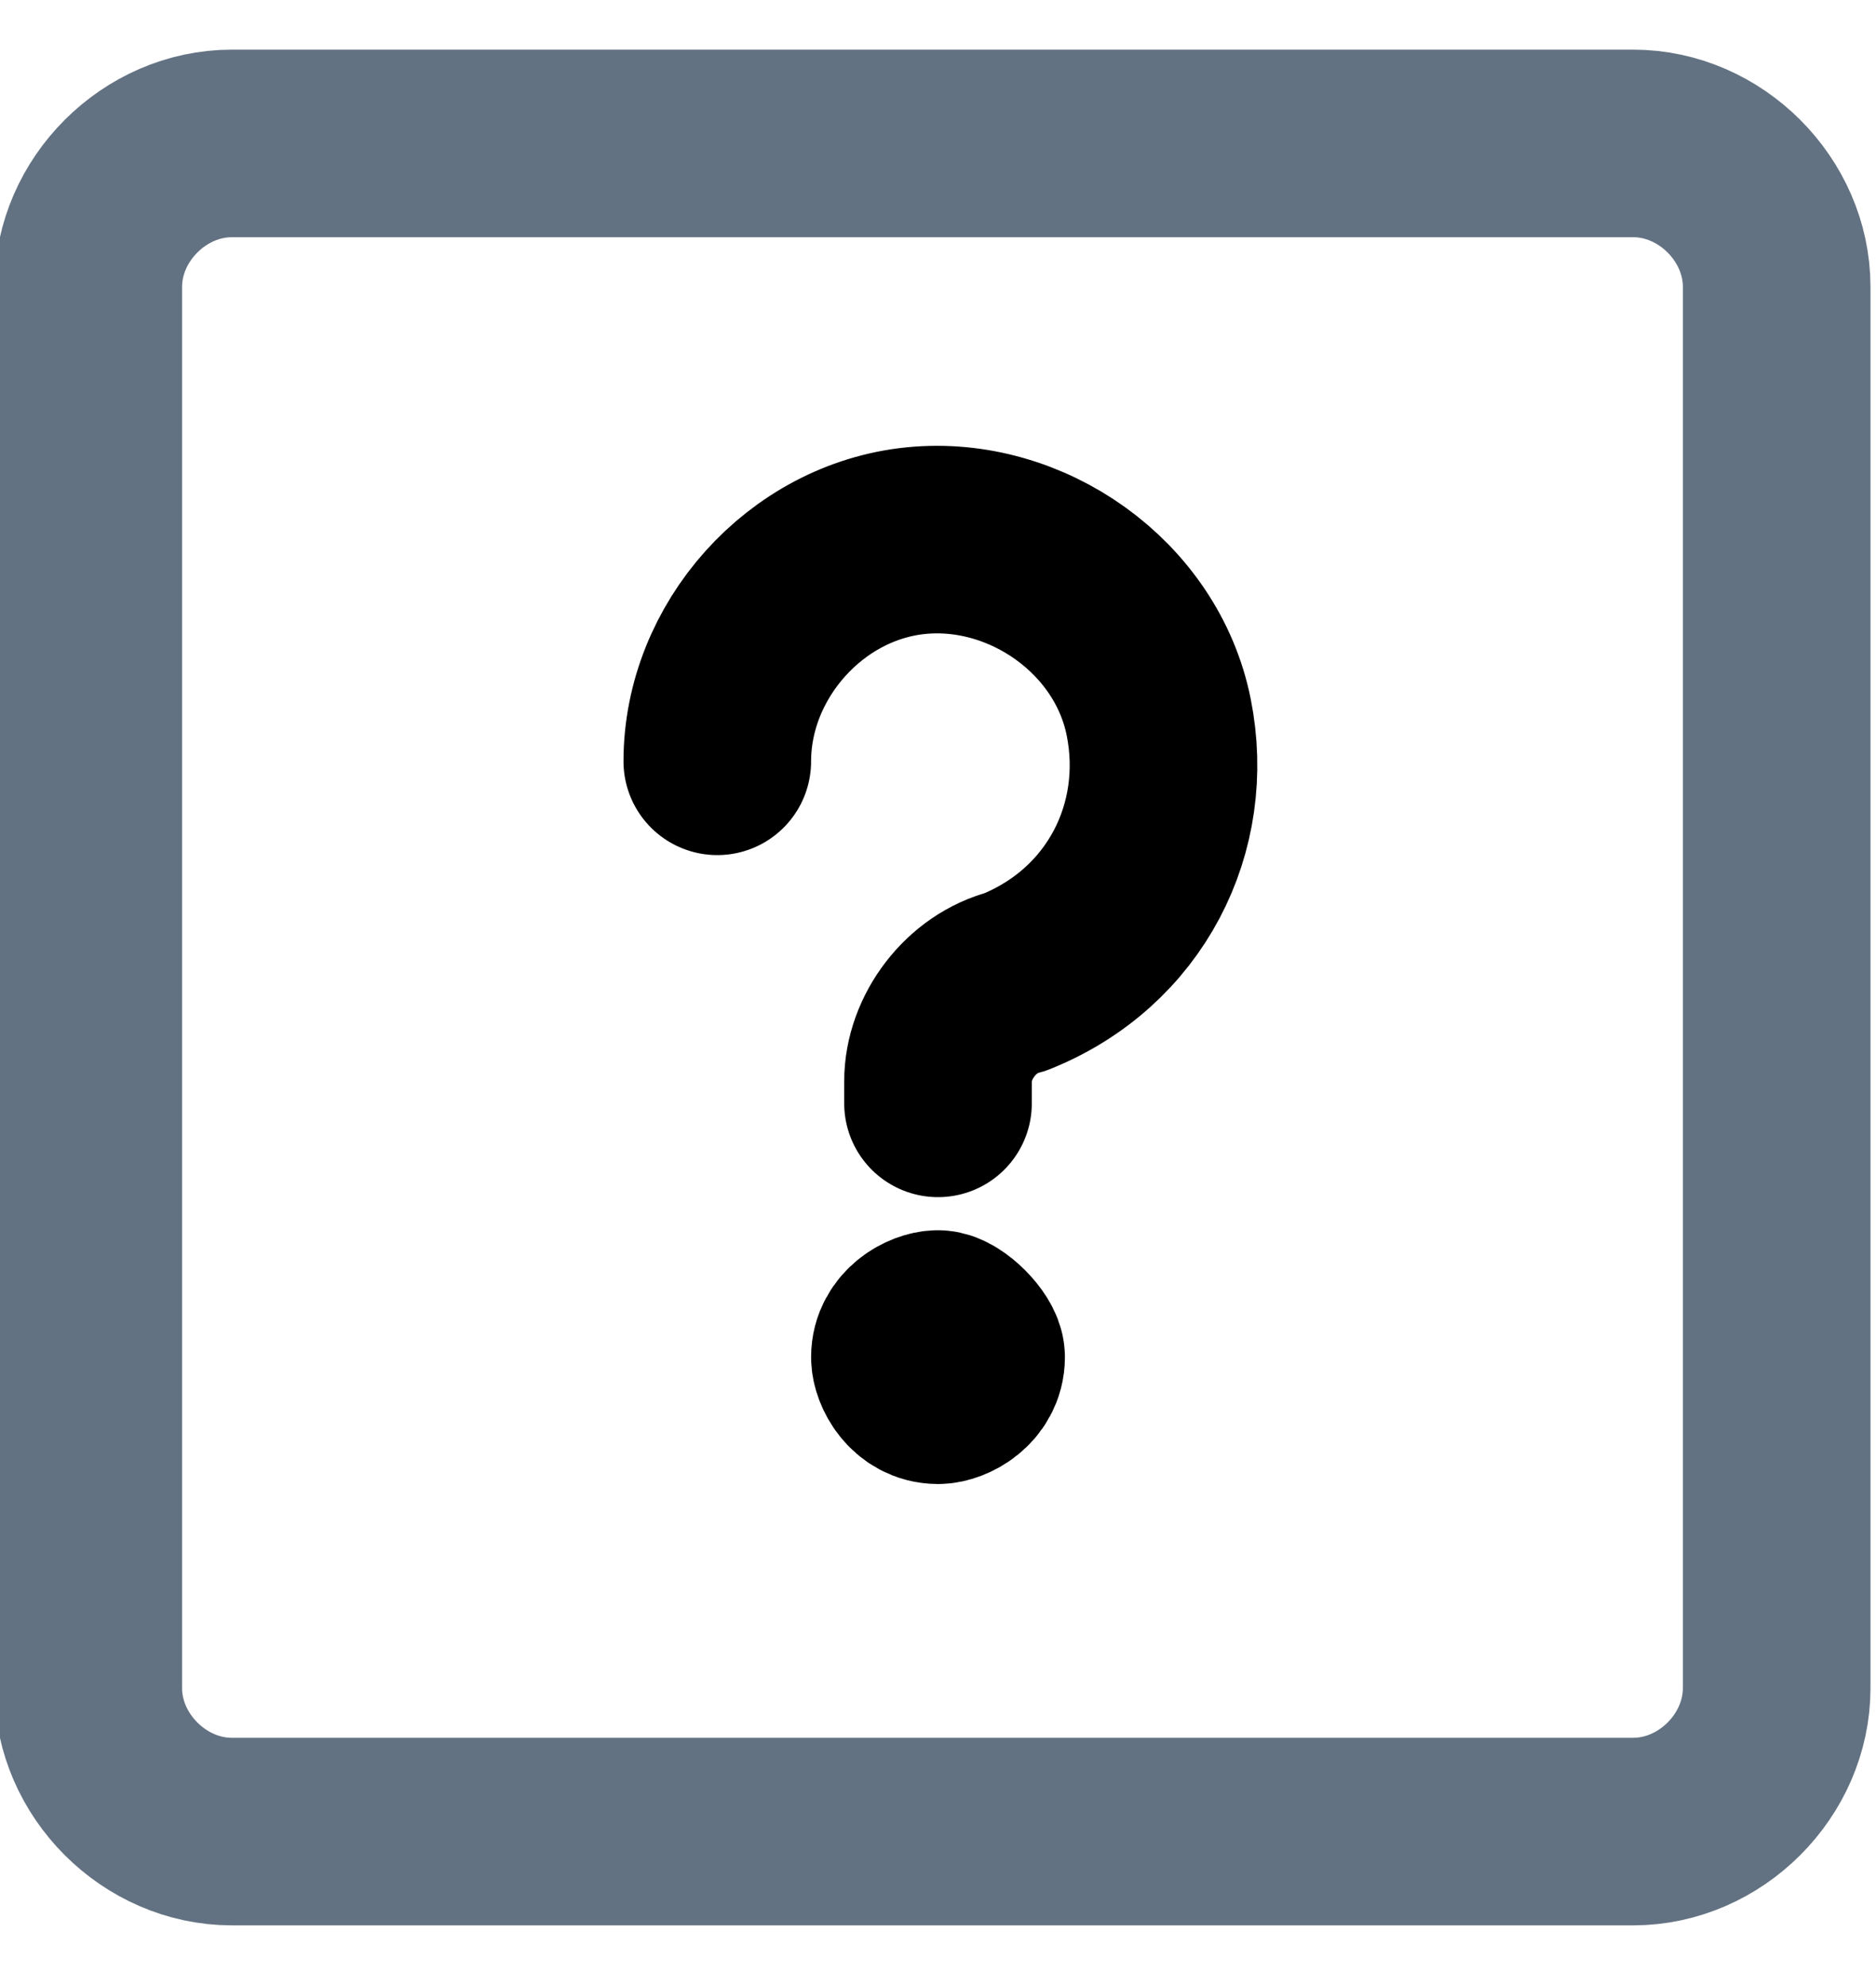 <svg xmlns="http://www.w3.org/2000/svg" viewBox="0 0 17 18"><path fill="none" stroke="currentColor" stroke-width="1.7" stroke-linecap="round" stroke-linejoin="round" d="M6.5 6.9c0-1 .8-1.9 1.8-2 1-.1 2 .6 2.2 1.6.2 1-.3 2-1.3 2.4-.4.1-.7.5-.7.9v.2m0 2c-.1 0-.3.1-.3.3 0 .1.1.3.3.3.1 0 .3-.1.3-.3 0-.1-.2-.3-.3-.3h0"/><path fill="none" stroke="#637282" stroke-width="1.7" stroke-linecap="round" stroke-linejoin="round" d="M.8 2.6c0-.7.6-1.3 1.3-1.3h12.7c.7 0 1.3.6 1.3 1.3v12.7c0 .7-.6 1.3-1.3 1.3H2.1c-.7 0-1.3-.6-1.3-1.3V2.6z"/></svg>